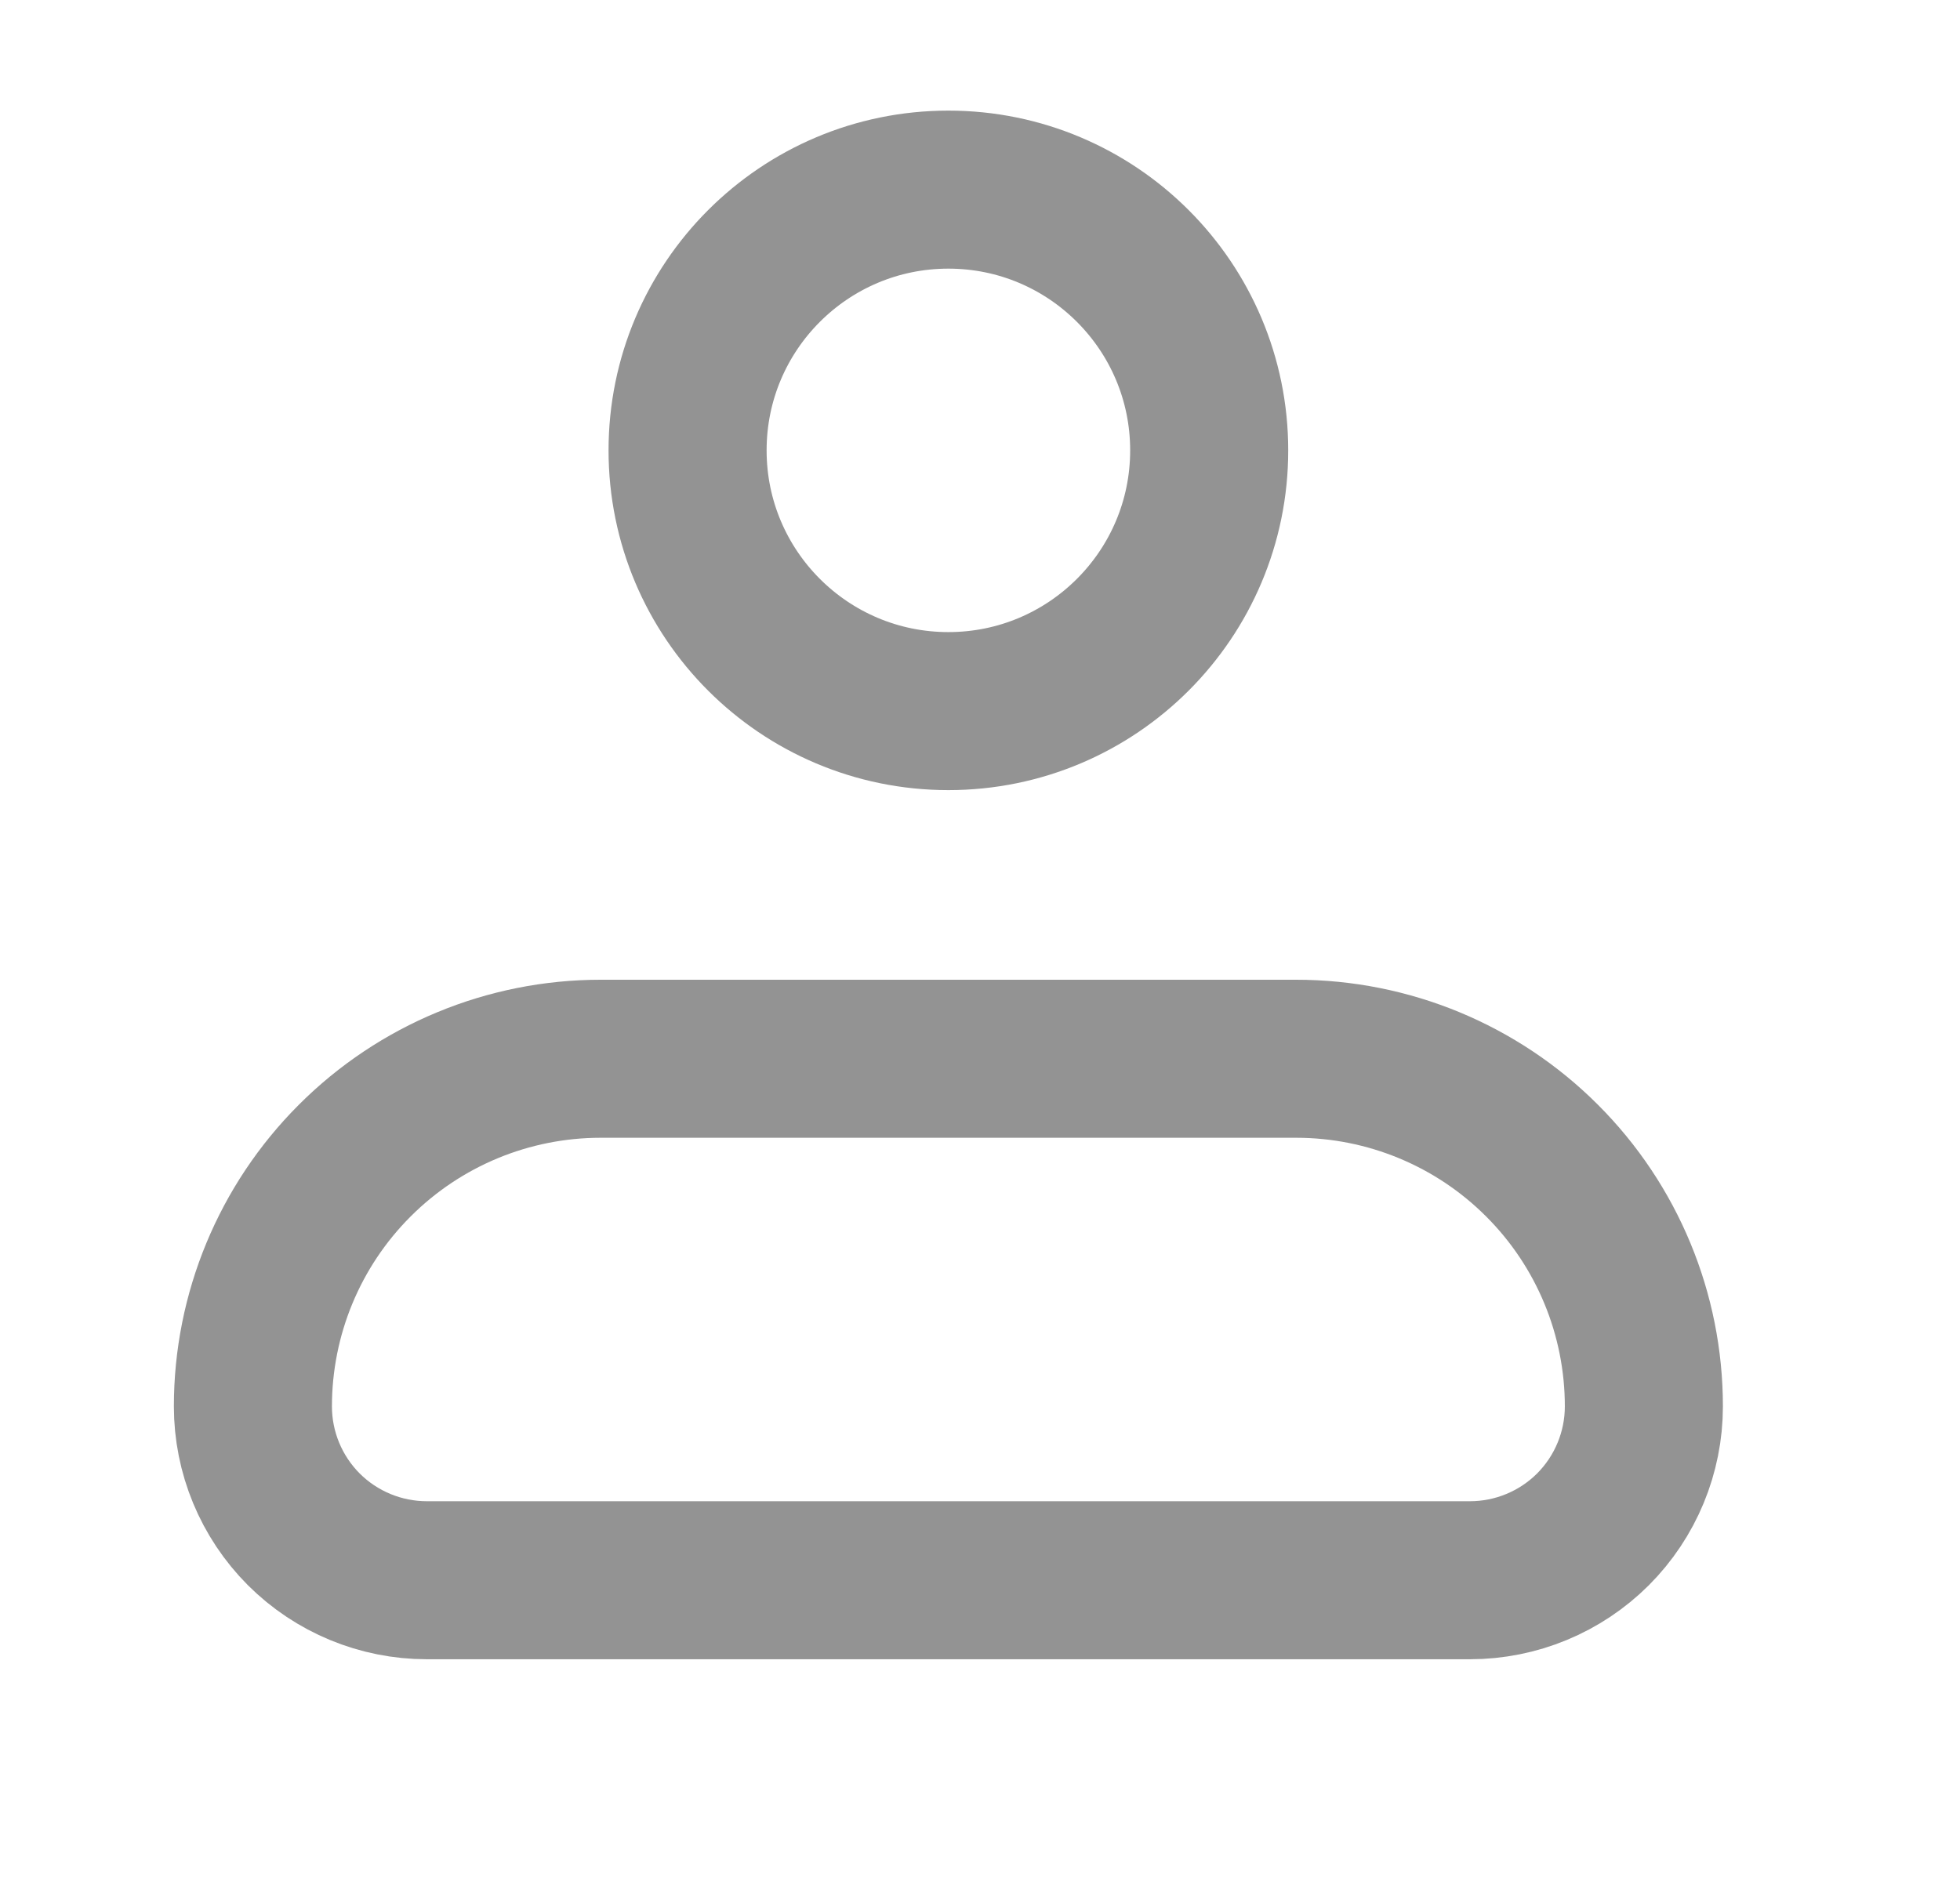 <svg width="31" height="30" viewBox="0 0 31 30" fill="none" xmlns="http://www.w3.org/2000/svg">
<path d="M4 22.25C4 20.791 4.579 19.392 5.611 18.361C6.642 17.329 8.041 16.75 9.5 16.75H20.5C21.959 16.75 23.358 17.329 24.389 18.361C25.421 19.392 26 20.791 26 22.25C26 22.979 25.71 23.679 25.195 24.195C24.679 24.71 23.979 25 23.25 25H6.75C6.021 25 5.321 24.71 4.805 24.195C4.29 23.679 4 22.979 4 22.25Z" stroke="#939393" stroke-width="2.5" stroke-linejoin="round"/>
<path d="M15 11.25C17.278 11.25 19.125 9.403 19.125 7.125C19.125 4.847 17.278 3 15 3C12.722 3 10.875 4.847 10.875 7.125C10.875 9.403 12.722 11.25 15 11.25Z" stroke="#939393" stroke-width="2.5"/>
</svg>
